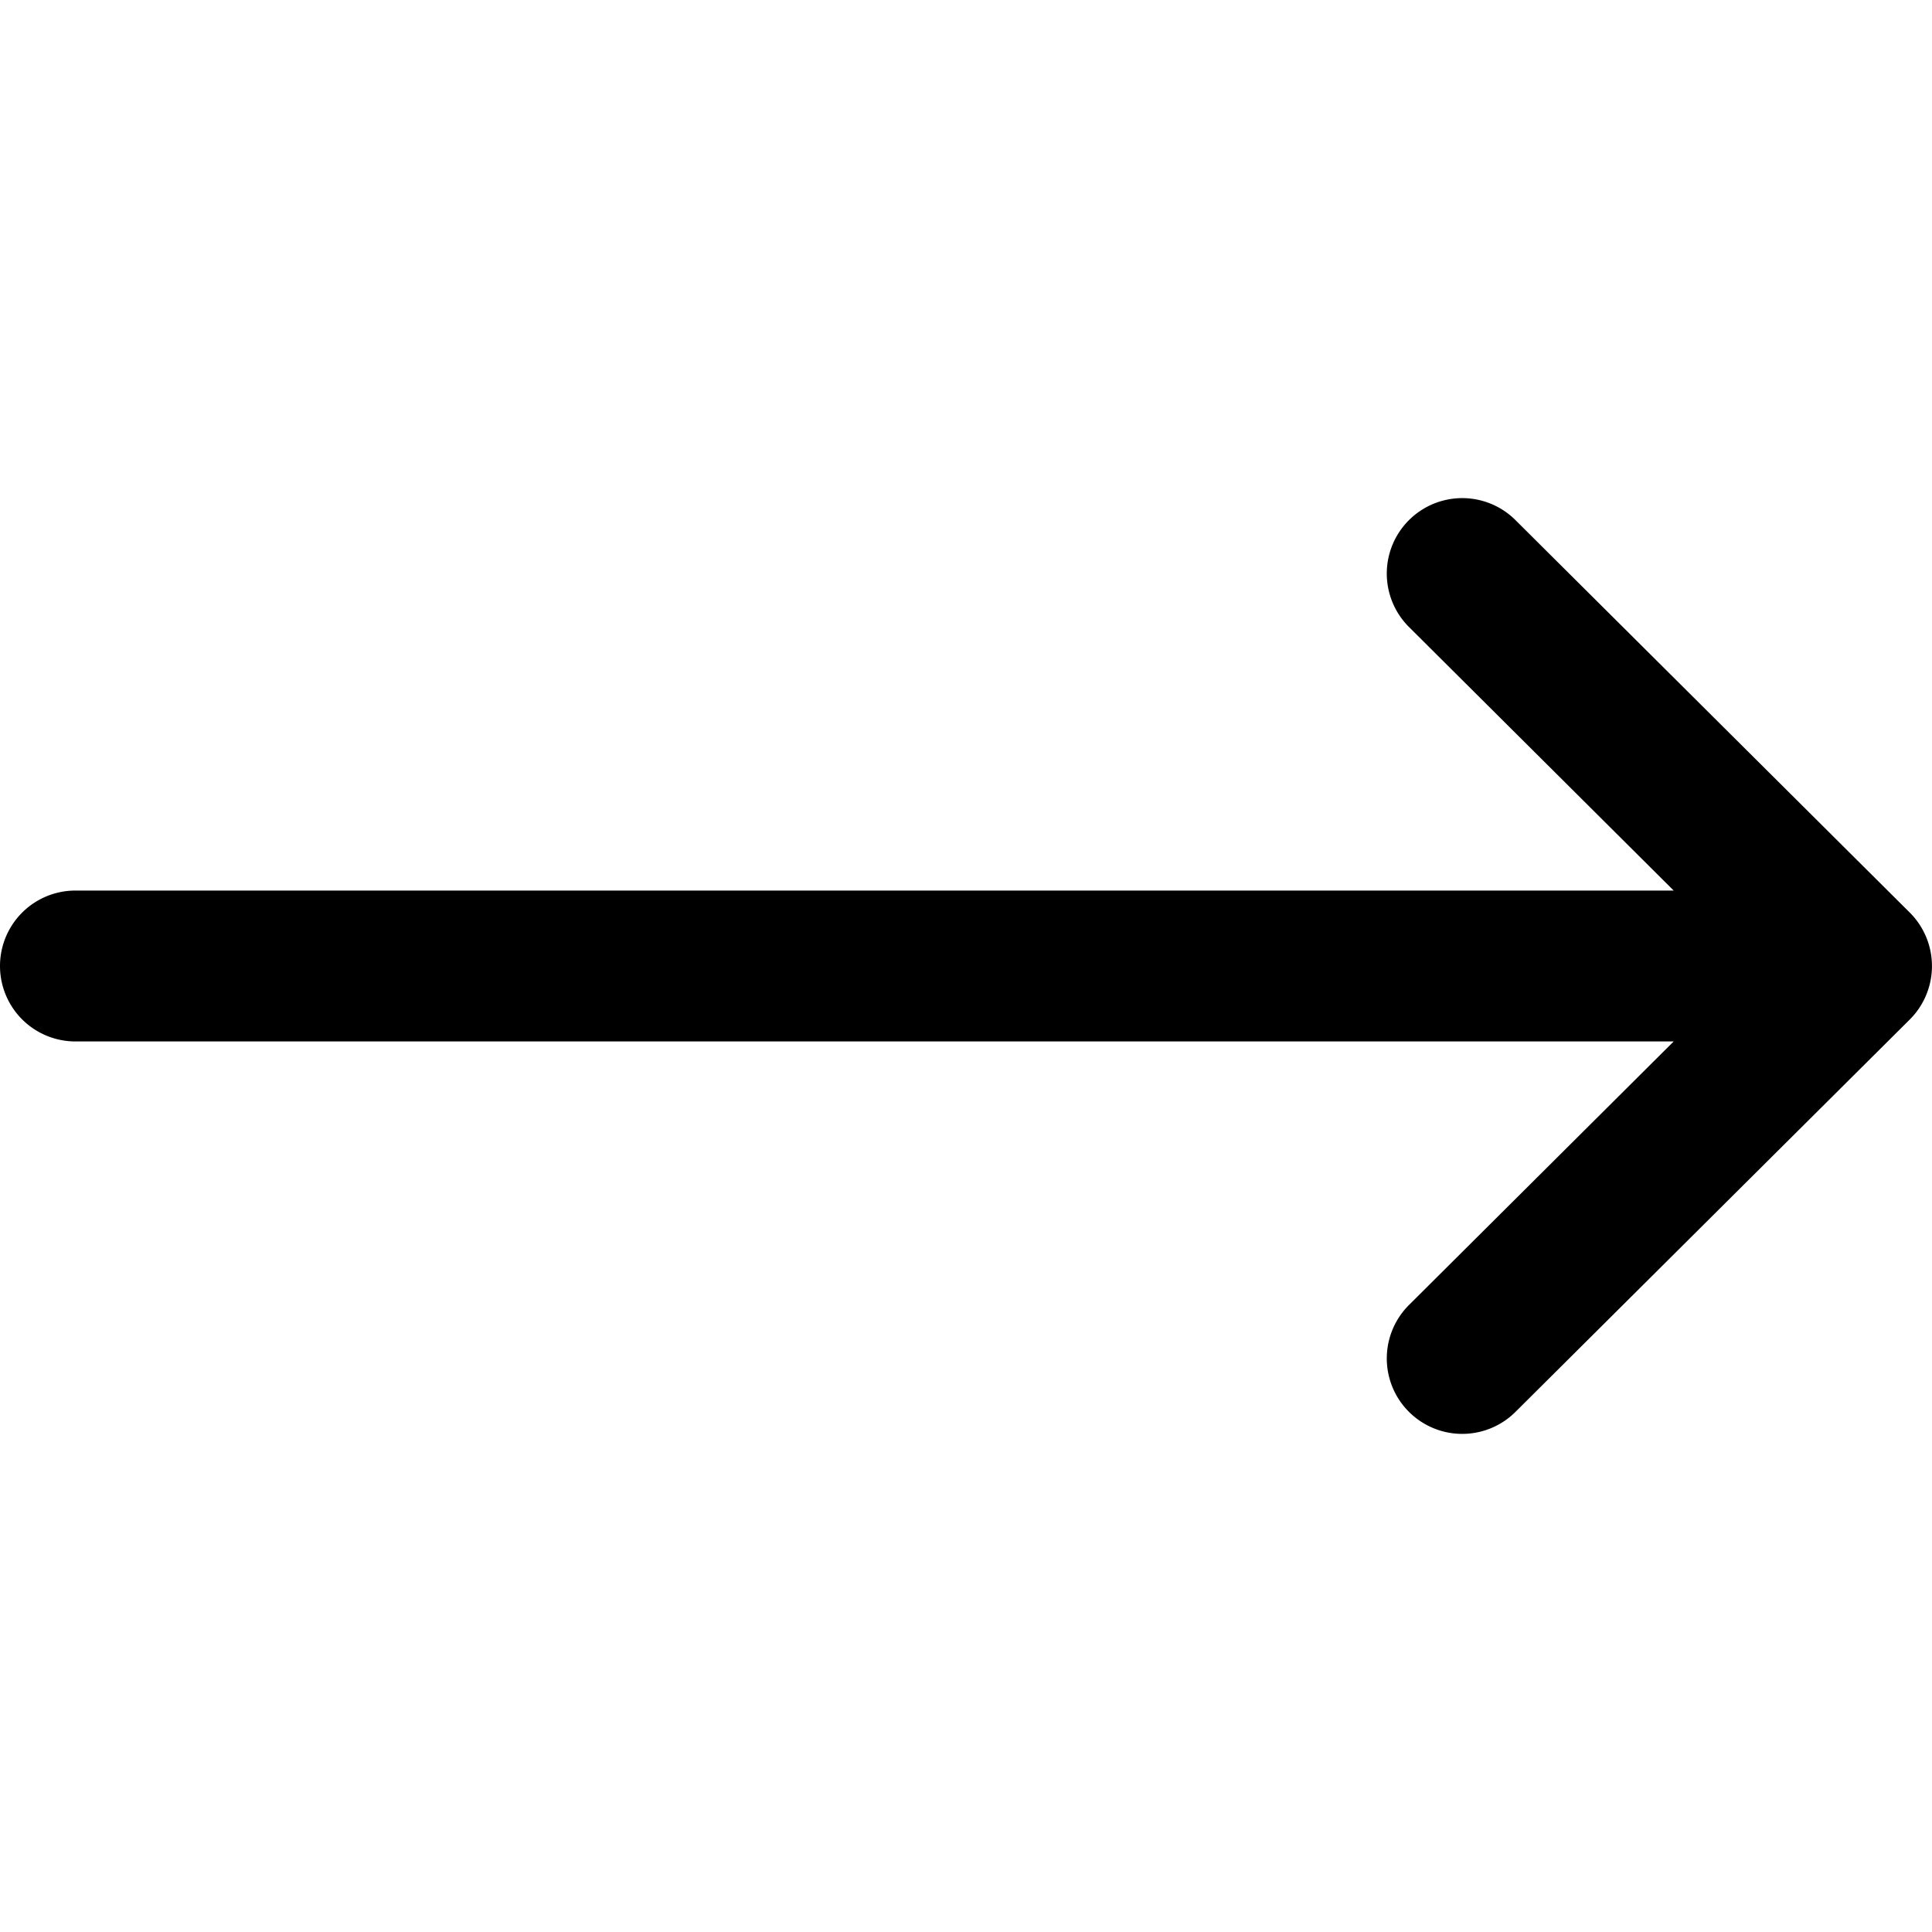 <svg width="20" height="20" xmlns="http://www.w3.org/2000/svg"><g clip-path="url(#clip0_1_56)"><path d="M19.77 9.447l-4.082-4.063a.781.781 0 00-1.102 1.107l2.74 2.728H.781a.781.781 0 100 1.562h16.545l-2.74 2.728a.781.781 0 001.102 1.107l4.082-4.062a.782.782 0 000-1.107z"/></g><defs><clipPath id="clip0_1_56"><path d="M0 0h20v20H0z"/></clipPath></defs></svg>